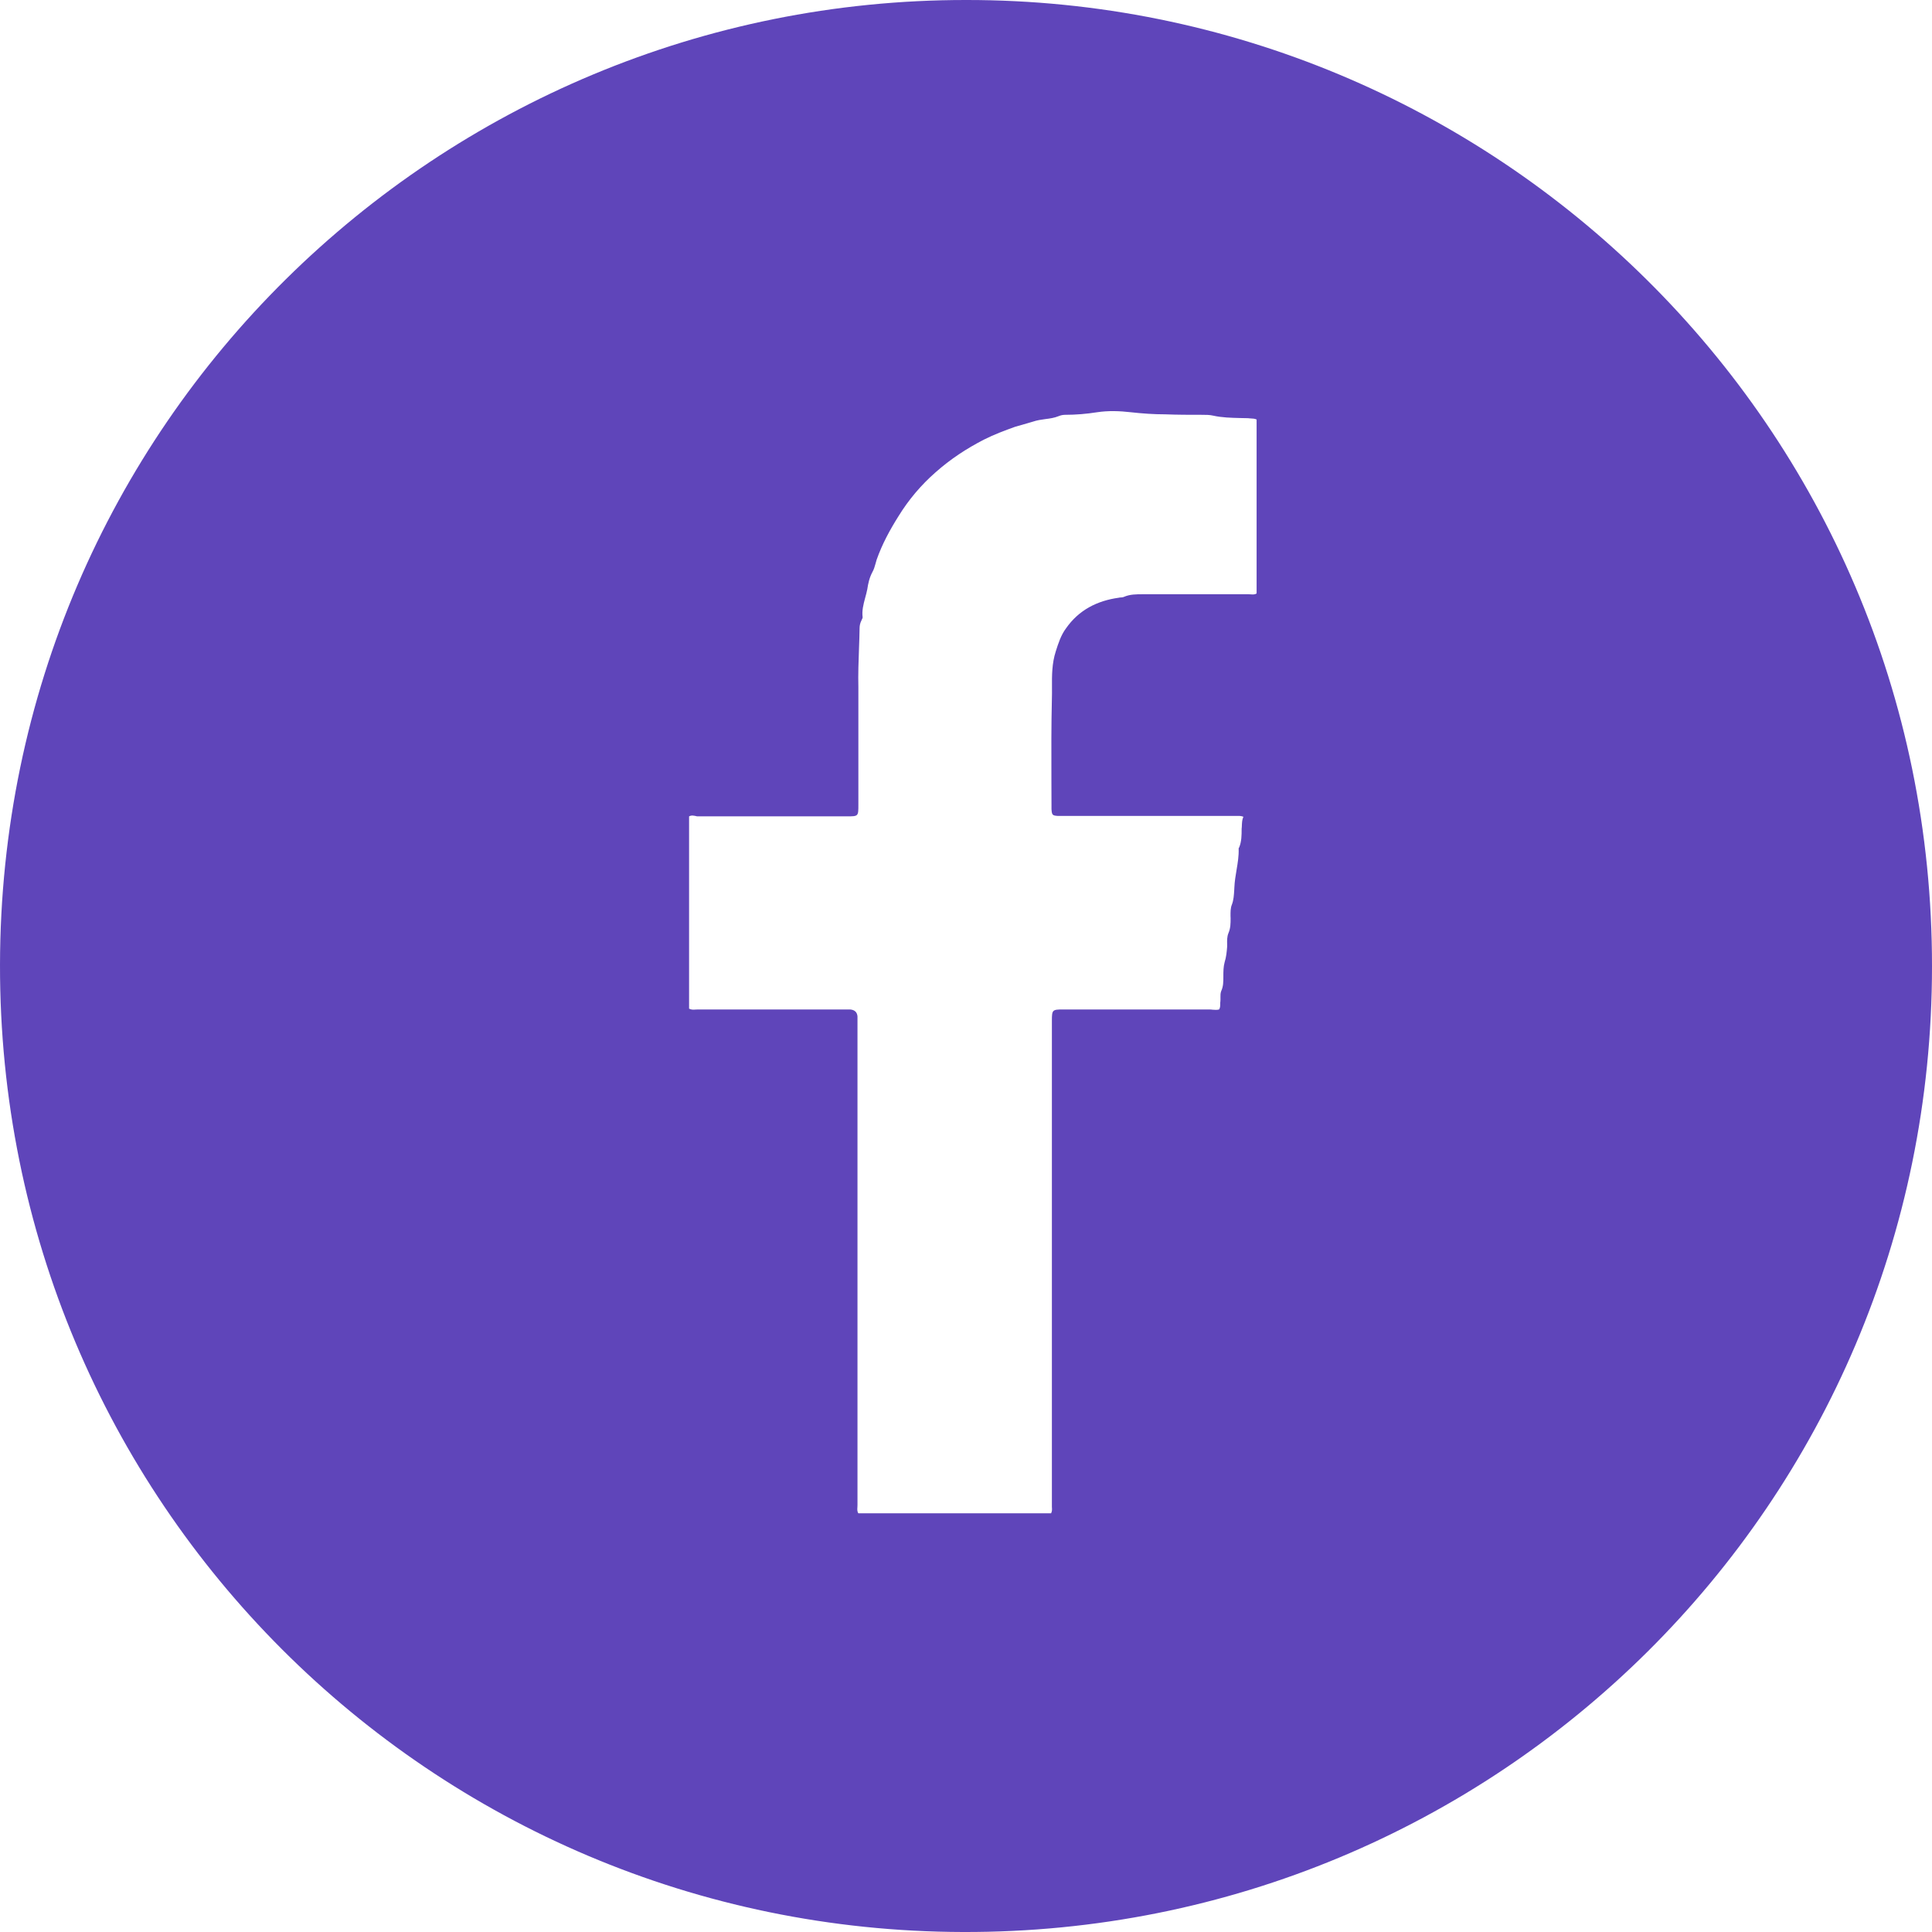 <svg width="24" height="24" viewBox="0 0 24 24" fill="none" xmlns="http://www.w3.org/2000/svg">
	<path fill-rule="evenodd" clip-rule="evenodd" d="M24 12.005C24.005 5.269 18.544 -0.005 12.003 7.98636e-06C5.466 -0.005 0.011 5.253 3.12117e-05 11.984C-0.011 18.657 5.366 23.984 11.96 24C18.587 24.021 24 18.694 24 12.005ZM8.56 12.53V10.141C8.591 10.125 8.618 10.131 8.66 10.141H10.52C10.663 10.141 10.663 10.141 10.663 9.998V8.537C10.659 8.374 10.665 8.212 10.671 8.049C10.674 7.968 10.677 7.887 10.678 7.806C10.678 7.774 10.684 7.742 10.7 7.71C10.702 7.704 10.704 7.699 10.707 7.694C10.711 7.686 10.716 7.678 10.716 7.668C10.705 7.585 10.726 7.507 10.747 7.428C10.757 7.392 10.767 7.355 10.774 7.319C10.784 7.25 10.8 7.176 10.837 7.107C10.856 7.074 10.867 7.035 10.877 6.999C10.881 6.983 10.886 6.968 10.89 6.953C10.959 6.757 11.055 6.582 11.161 6.413C11.288 6.207 11.441 6.026 11.621 5.868C11.807 5.703 12.008 5.571 12.225 5.46C12.352 5.396 12.479 5.349 12.612 5.301C12.658 5.287 12.708 5.273 12.759 5.259C12.784 5.252 12.809 5.244 12.834 5.237C12.884 5.22 12.935 5.213 12.986 5.206C13.043 5.199 13.099 5.191 13.152 5.169C13.179 5.158 13.205 5.153 13.232 5.153C13.364 5.153 13.496 5.142 13.629 5.121C13.767 5.1 13.909 5.105 14.047 5.121C14.19 5.137 14.333 5.147 14.476 5.147C14.63 5.153 14.778 5.153 14.932 5.153C14.979 5.153 15.027 5.153 15.069 5.163C15.181 5.188 15.293 5.19 15.406 5.193C15.439 5.193 15.471 5.194 15.504 5.195C15.515 5.197 15.526 5.197 15.538 5.198C15.561 5.199 15.585 5.2 15.61 5.211V7.372C15.586 7.388 15.559 7.385 15.533 7.383C15.525 7.383 15.517 7.382 15.509 7.382H14.195C14.116 7.382 14.037 7.382 13.963 7.414C13.95 7.42 13.937 7.421 13.924 7.422C13.916 7.422 13.907 7.422 13.899 7.425C13.629 7.462 13.401 7.578 13.242 7.806C13.179 7.891 13.147 7.991 13.115 8.092C13.067 8.241 13.067 8.39 13.068 8.54C13.068 8.586 13.069 8.633 13.067 8.68C13.059 9.009 13.06 9.342 13.061 9.674C13.062 9.784 13.062 9.894 13.062 10.004V10.051C13.067 10.125 13.073 10.131 13.142 10.136H13.179H15.35C15.355 10.136 15.361 10.136 15.366 10.136C15.389 10.135 15.416 10.134 15.446 10.146C15.43 10.181 15.429 10.215 15.427 10.251C15.427 10.265 15.426 10.28 15.424 10.295C15.424 10.374 15.424 10.454 15.393 10.528C15.387 10.533 15.387 10.538 15.387 10.544C15.39 10.631 15.376 10.718 15.361 10.806C15.349 10.877 15.337 10.949 15.334 11.02C15.334 11.033 15.333 11.045 15.332 11.057C15.328 11.119 15.325 11.18 15.303 11.237C15.285 11.281 15.286 11.329 15.286 11.378C15.287 11.387 15.287 11.397 15.287 11.407C15.287 11.47 15.287 11.529 15.26 11.592C15.242 11.636 15.243 11.684 15.244 11.73C15.244 11.739 15.244 11.748 15.244 11.756L15.244 11.761C15.239 11.823 15.233 11.89 15.213 11.952C15.197 12.011 15.197 12.069 15.197 12.132C15.197 12.196 15.197 12.254 15.17 12.312C15.16 12.339 15.161 12.365 15.161 12.392C15.161 12.408 15.162 12.424 15.16 12.44C15.158 12.45 15.158 12.461 15.158 12.473C15.158 12.495 15.158 12.519 15.144 12.54C15.119 12.547 15.092 12.545 15.065 12.543C15.05 12.541 15.036 12.54 15.022 12.54H13.205C13.073 12.54 13.067 12.545 13.067 12.678V16.602V18.72C13.067 18.726 13.068 18.731 13.068 18.736C13.069 18.756 13.069 18.774 13.057 18.799H10.663C10.647 18.776 10.649 18.749 10.651 18.722C10.651 18.712 10.652 18.703 10.652 18.694V15.654V12.688V12.625C10.647 12.572 10.615 12.545 10.562 12.54H10.498H8.671C8.662 12.54 8.652 12.541 8.643 12.541C8.615 12.543 8.588 12.545 8.56 12.53Z" fill="#5F45BA" />
</svg>
